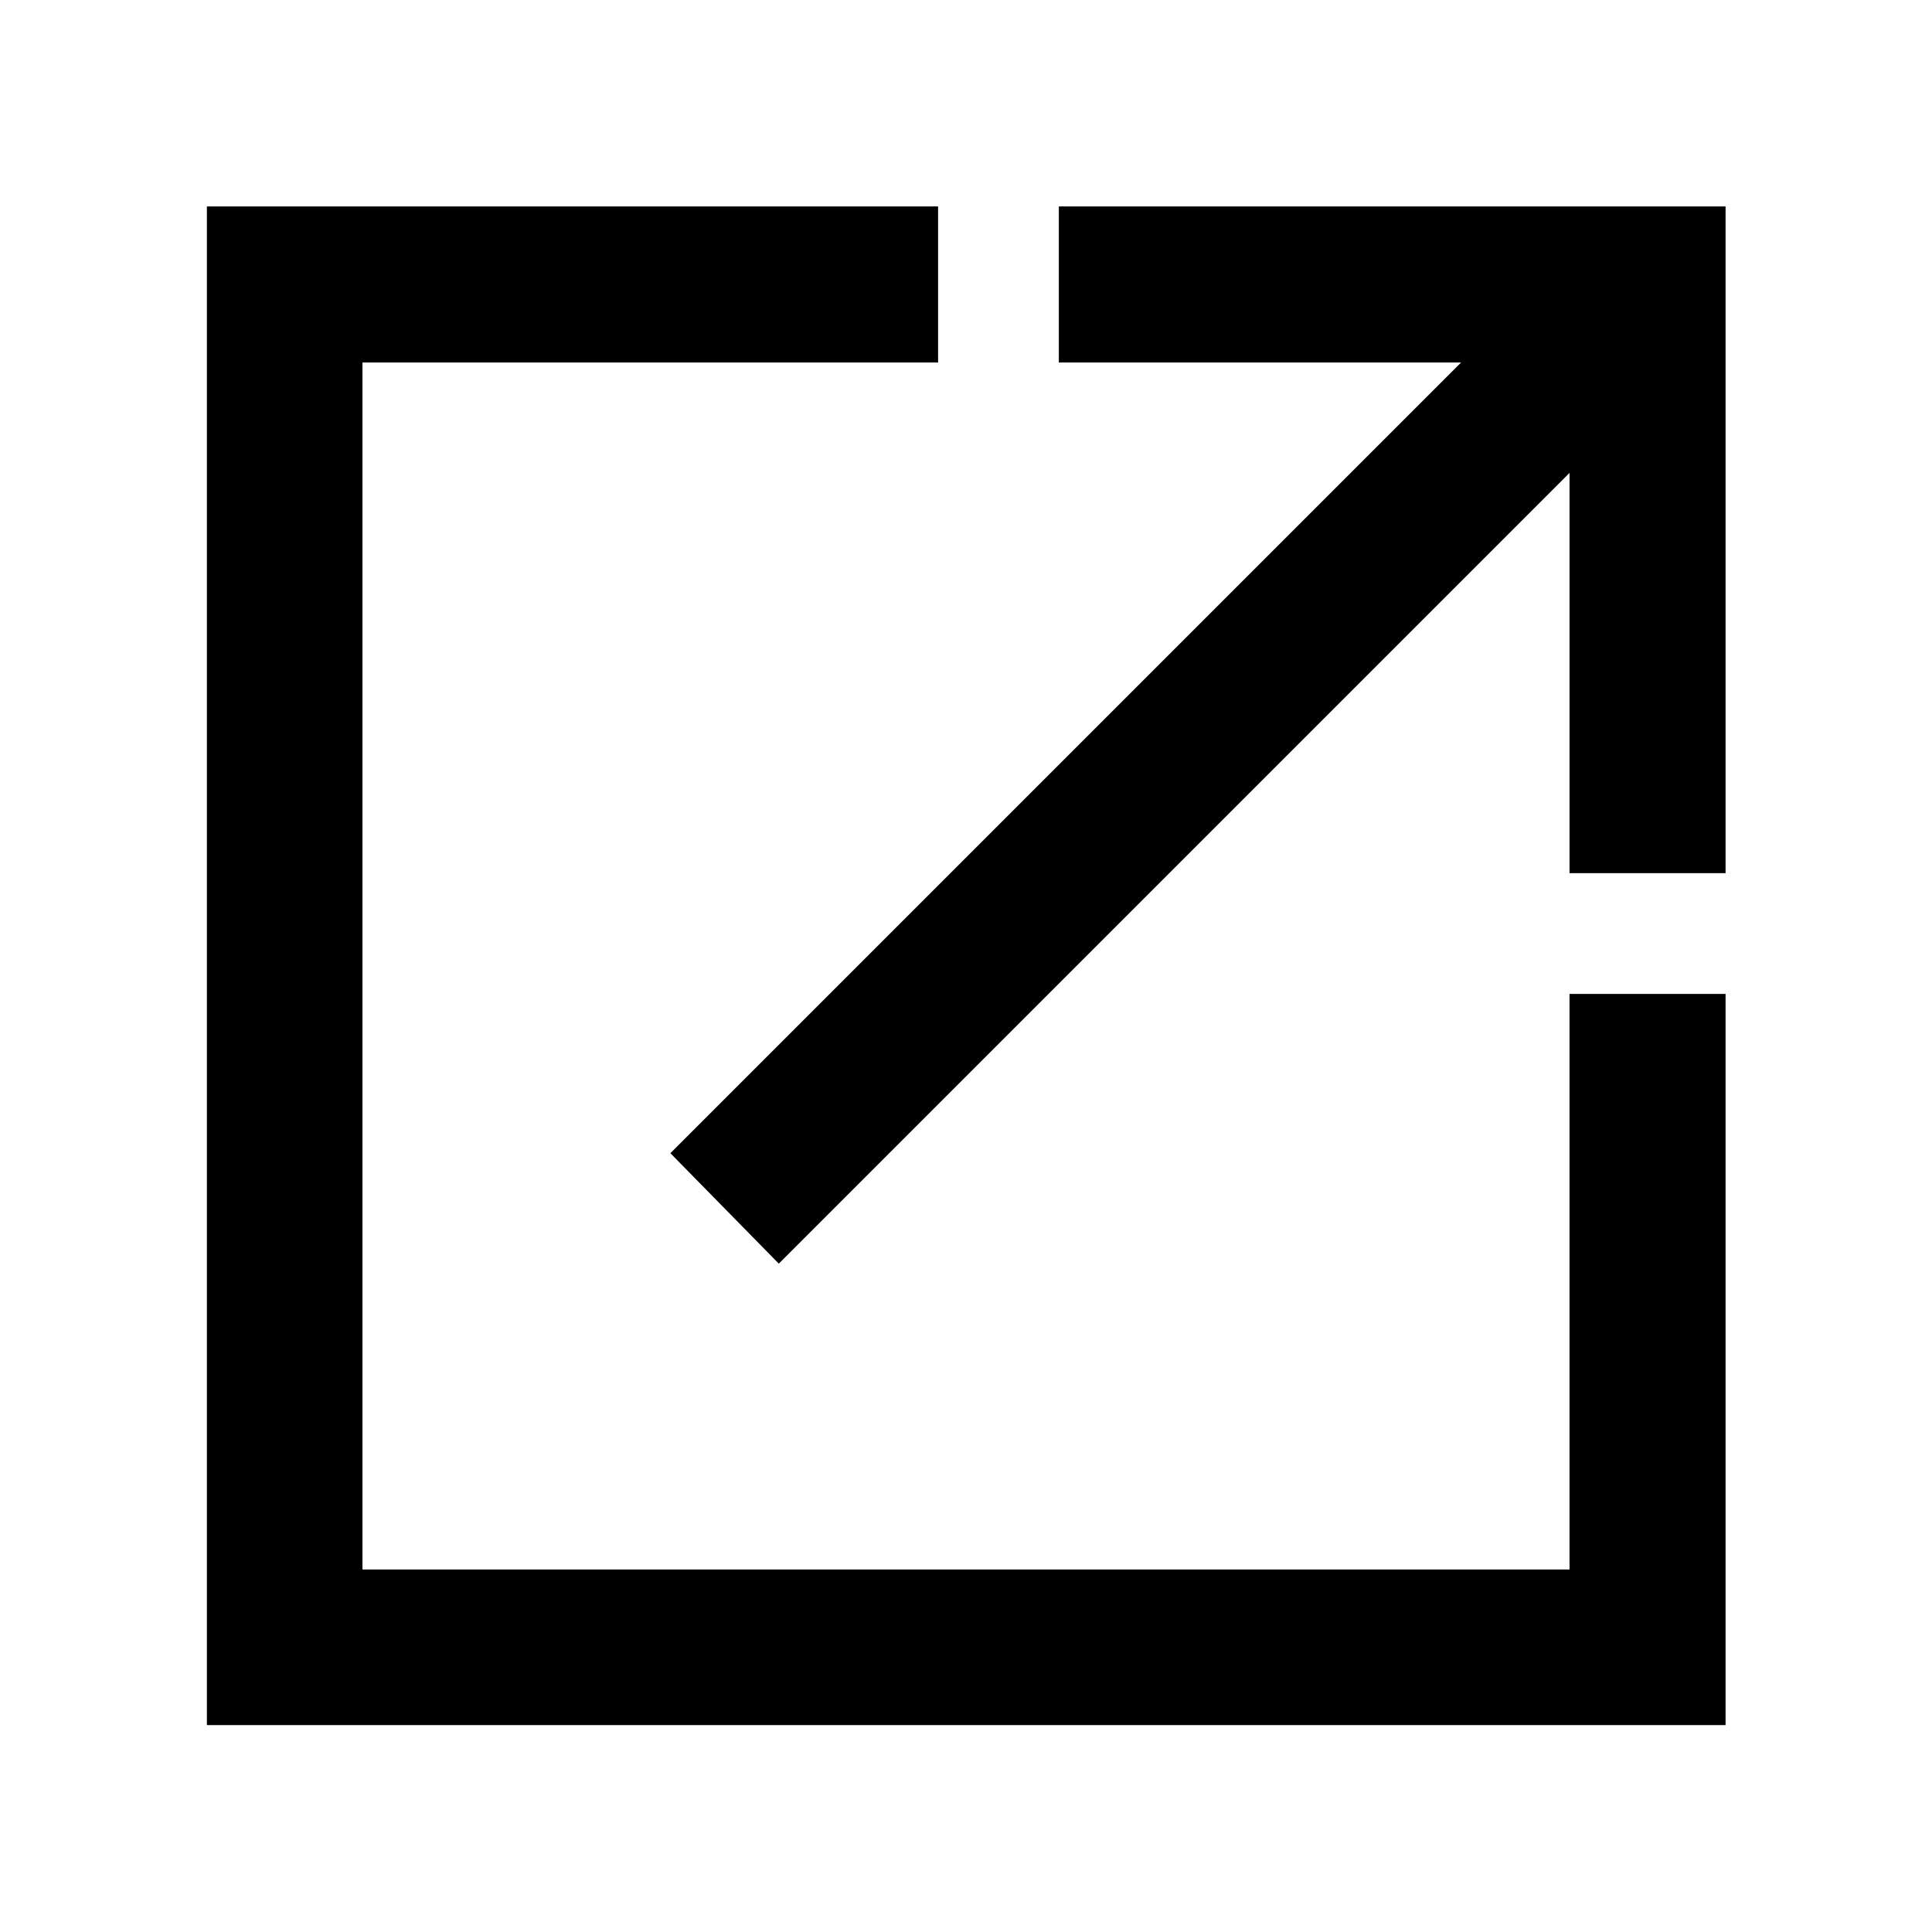 <svg xmlns="http://www.w3.org/2000/svg" height="48" viewBox="0 -960 960 960" width="48"><path d="M102.8-102.8v-754.63h363.33v77.54H180.11v599.78h599.78v-286.02h77.54v363.33H102.8Zm284.18-229.31-53.87-54.87 392.91-392.91H526.13v-77.54h331.3v331.3h-77.54v-198.89L386.98-332.11Z"/></svg>